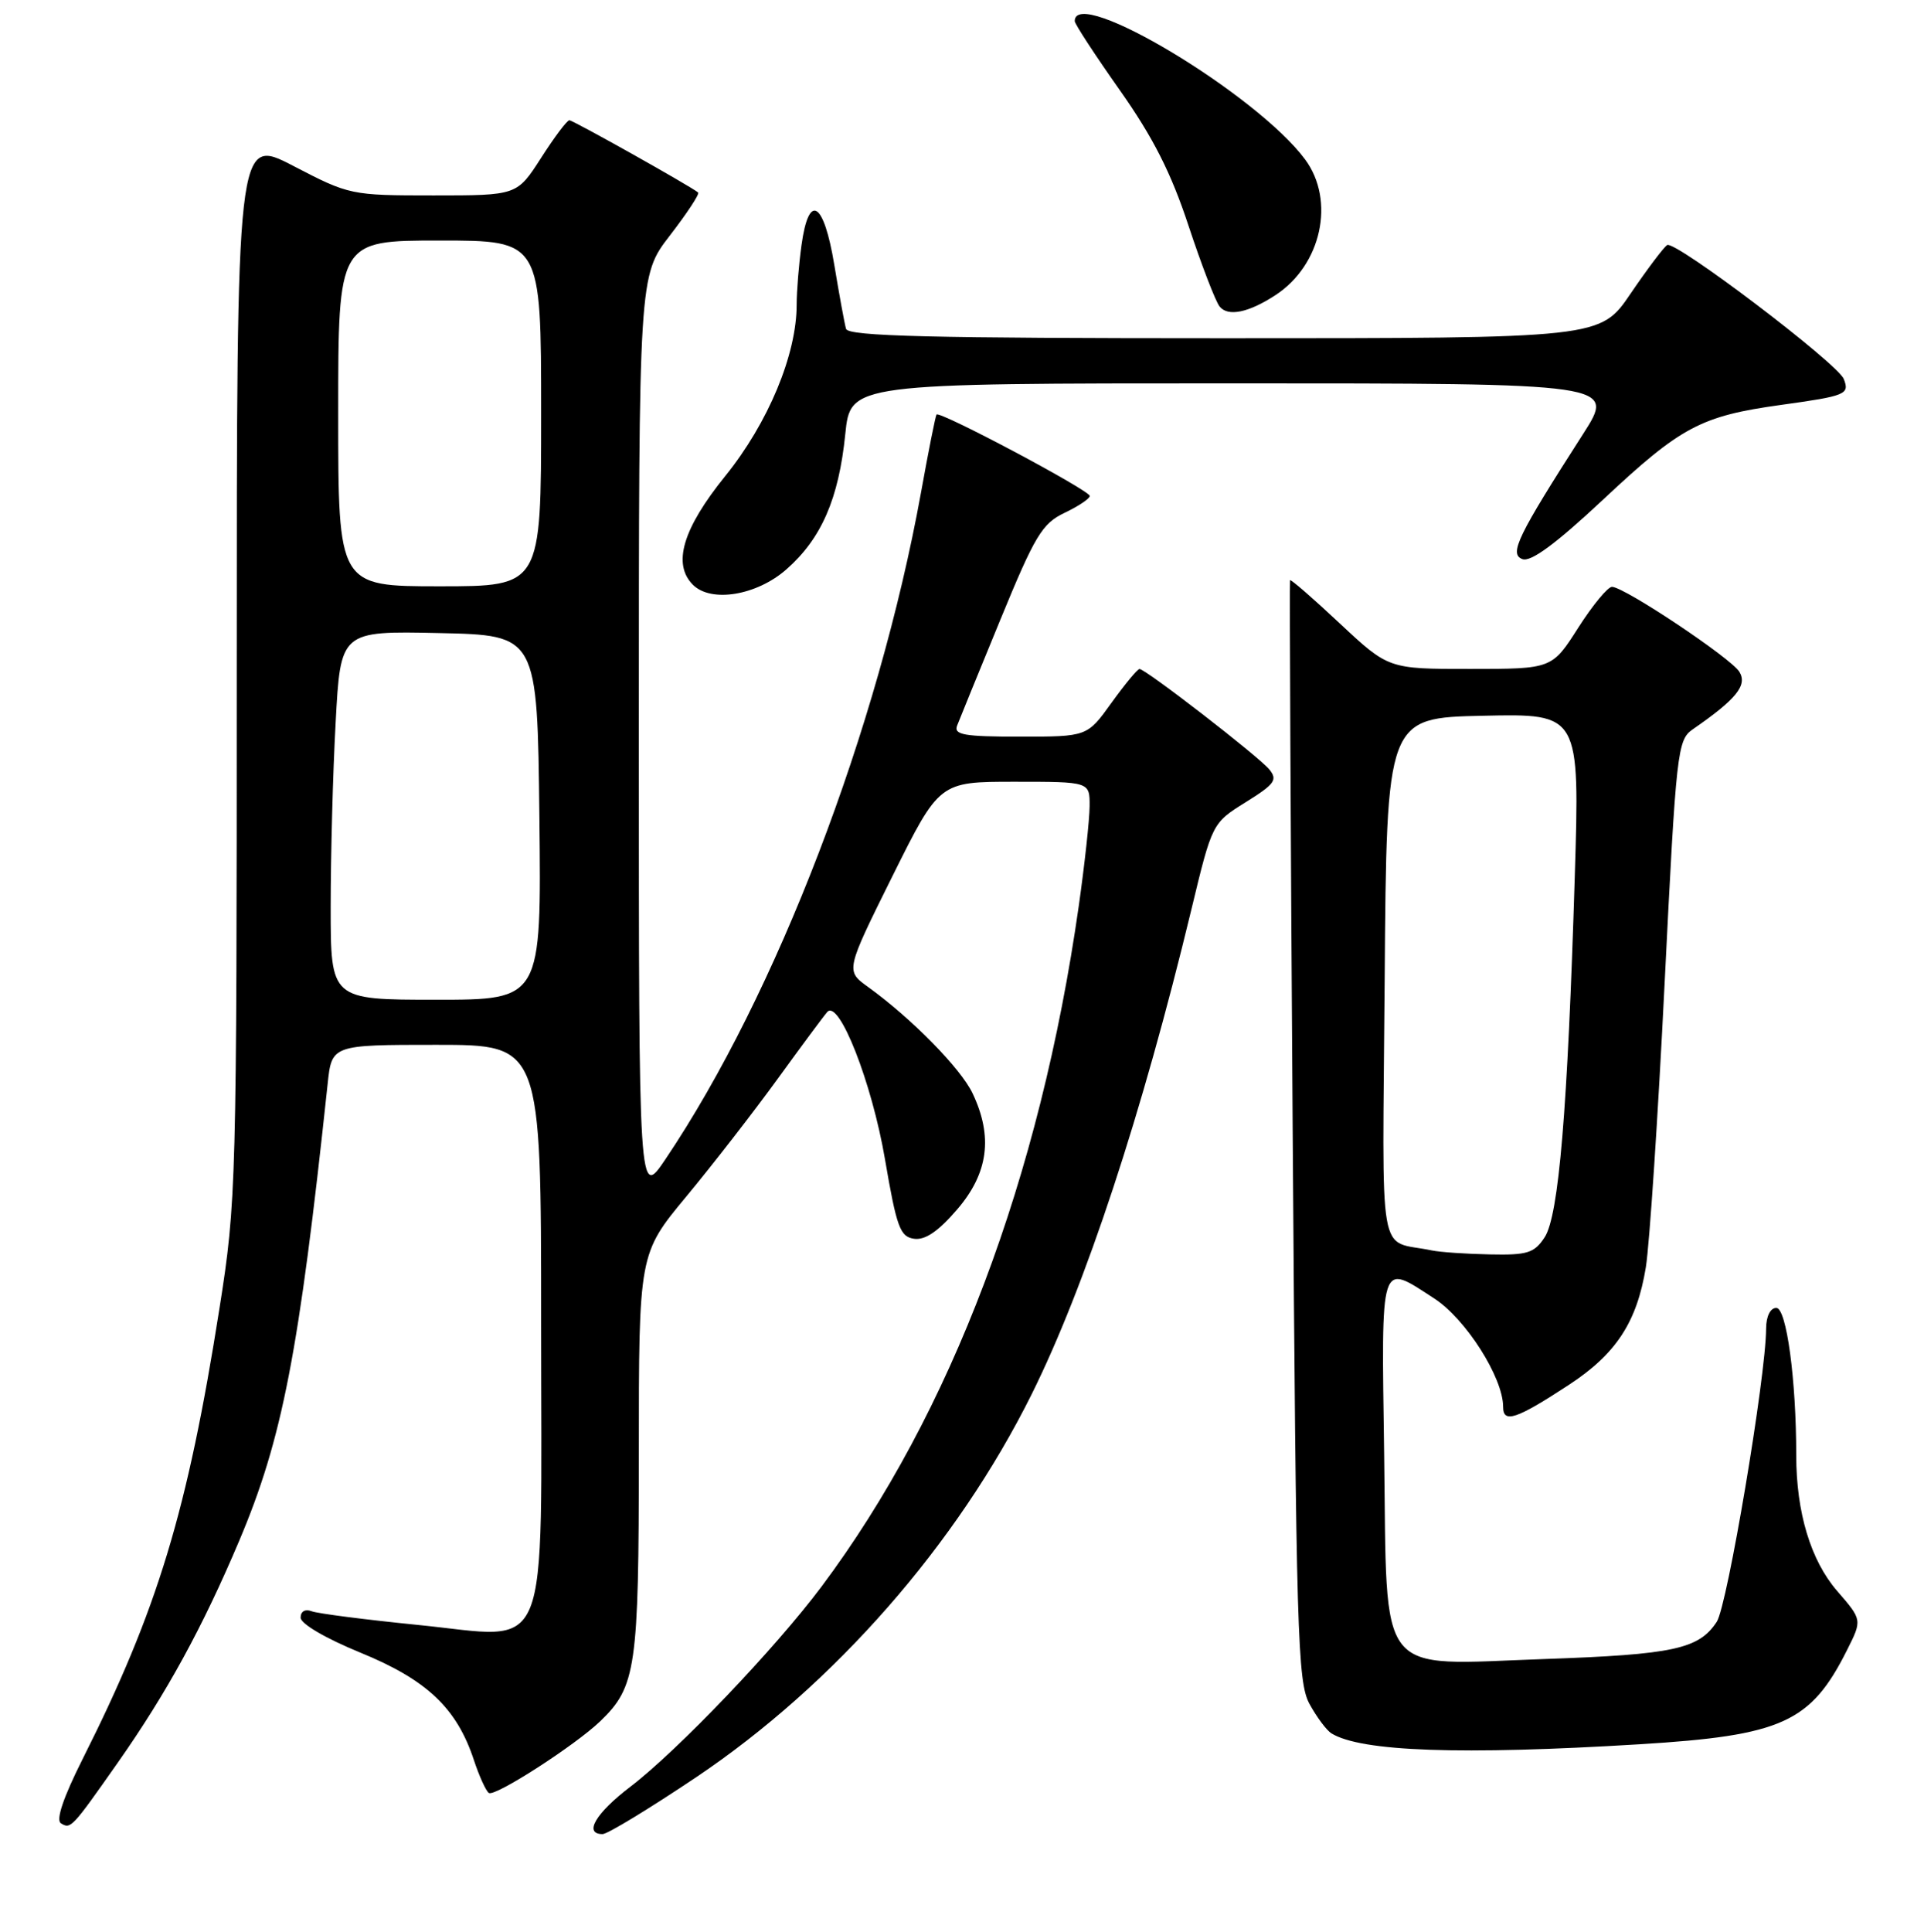 <?xml version="1.0" encoding="UTF-8" standalone="no"?>
<!DOCTYPE svg PUBLIC "-//W3C//DTD SVG 1.1//EN" "http://www.w3.org/Graphics/SVG/1.1/DTD/svg11.dtd" >
<svg xmlns="http://www.w3.org/2000/svg" xmlns:xlink="http://www.w3.org/1999/xlink" version="1.1" viewBox="0 0 256 257">
 <g >
 <path fill="currentColor"
d=" M 92.61 236.45 C 111.02 224.08 127.33 205.47 137.26 185.50 C 144.40 171.14 151.95 148.23 158.52 121.00 C 161.29 109.50 161.29 109.50 165.75 106.72 C 169.64 104.30 170.03 103.75 168.87 102.34 C 167.42 100.60 152.43 89.00 151.62 89.00 C 151.35 89.00 149.67 91.03 147.89 93.50 C 144.66 98.00 144.66 98.00 135.72 98.00 C 128.27 98.00 126.88 97.76 127.35 96.53 C 127.66 95.72 130.25 89.38 133.10 82.45 C 137.70 71.25 138.66 69.65 141.64 68.23 C 143.49 67.35 145.00 66.34 145.00 65.98 C 145.00 65.24 125.00 54.61 124.61 55.15 C 124.47 55.34 123.54 60.00 122.55 65.50 C 116.83 97.03 103.31 132.28 88.54 154.22 C 85.00 159.47 85.00 159.47 85.00 98.08 C 85.00 36.68 85.00 36.68 89.14 31.32 C 91.42 28.36 93.11 25.80 92.89 25.61 C 91.97 24.82 76.25 16.00 75.76 16.00 C 75.45 16.00 73.76 18.25 72.00 21.00 C 68.79 26.00 68.79 26.00 57.68 26.00 C 46.71 26.00 46.48 25.95 39.04 22.08 C 31.50 18.16 31.50 18.16 31.50 88.83 C 31.50 157.54 31.44 159.90 29.21 174.00 C 24.95 201.06 20.97 214.18 10.99 234.02 C 8.43 239.11 7.41 242.13 8.10 242.56 C 9.41 243.37 9.54 243.23 15.67 234.50 C 22.17 225.24 26.92 216.57 31.82 205.00 C 37.58 191.37 39.77 180.07 43.59 144.25 C 44.14 139.00 44.14 139.00 58.07 139.00 C 72.00 139.00 72.00 139.00 72.00 175.89 C 72.00 221.76 73.55 217.95 55.58 216.17 C 48.62 215.47 42.27 214.66 41.46 214.35 C 40.61 214.02 40.00 214.37 40.00 215.20 C 40.00 216.02 43.32 217.96 47.98 219.87 C 56.78 223.47 60.77 227.24 63.04 234.11 C 63.76 236.30 64.67 238.29 65.05 238.53 C 65.89 239.05 76.53 232.19 79.86 228.99 C 84.64 224.39 85.00 221.92 85.00 193.43 C 85.00 166.79 85.00 166.79 91.34 159.15 C 94.83 154.94 100.30 147.90 103.49 143.50 C 106.68 139.10 109.64 135.11 110.07 134.63 C 111.63 132.87 116.01 144.03 117.75 154.21 C 119.30 163.27 119.76 164.54 121.63 164.80 C 123.10 165.01 124.86 163.81 127.38 160.87 C 131.51 156.05 132.14 151.21 129.41 145.46 C 127.84 142.14 121.29 135.48 115.50 131.30 C 112.50 129.14 112.50 129.14 118.74 116.57 C 124.99 104.00 124.99 104.00 134.99 104.00 C 145.00 104.00 145.00 104.00 144.98 107.25 C 144.97 109.04 144.32 115.00 143.54 120.50 C 138.39 156.69 126.55 188.02 109.31 211.07 C 103.17 219.28 90.16 232.90 83.87 237.70 C 79.24 241.23 77.62 244.00 80.18 244.00 C 80.83 244.00 86.42 240.60 92.61 236.45 Z  M 218.14 232.05 C 237.13 230.89 240.93 229.16 245.77 219.50 C 247.78 215.50 247.78 215.50 244.45 211.66 C 240.92 207.58 239.00 201.21 239.00 193.60 C 239.00 183.56 237.71 174.00 236.35 174.00 C 235.55 174.00 235.00 175.11 234.99 176.75 C 234.97 183.13 229.84 213.59 228.43 215.75 C 226.05 219.38 222.71 220.11 205.50 220.71 C 182.89 221.50 184.59 223.66 184.17 193.59 C 183.80 167.18 183.53 168.01 190.83 172.74 C 195.04 175.47 200.00 183.27 200.00 187.16 C 200.00 189.40 201.75 188.82 208.71 184.26 C 215.03 180.13 217.79 175.92 218.99 168.59 C 219.48 165.54 220.61 148.52 221.49 130.77 C 223.04 99.69 223.18 98.44 225.27 97.00 C 231.04 93.01 232.53 91.16 231.43 89.37 C 230.31 87.55 216.26 78.17 214.50 78.07 C 213.95 78.04 211.93 80.48 210.00 83.50 C 206.50 88.99 206.50 88.99 195.63 88.99 C 184.75 89.00 184.75 89.00 178.27 82.94 C 174.71 79.60 171.73 77.02 171.65 77.19 C 171.57 77.36 171.72 110.35 172.00 150.50 C 172.46 217.45 172.64 223.76 174.24 226.69 C 175.20 228.44 176.51 230.20 177.16 230.60 C 181.09 233.03 194.42 233.50 218.14 232.05 Z  M 104.63 75.75 C 109.29 71.66 111.60 66.36 112.47 57.75 C 113.16 51.00 113.16 51.00 164.06 51.00 C 214.96 51.00 214.96 51.00 210.63 57.75 C 201.90 71.36 200.77 73.70 202.56 74.38 C 203.68 74.81 206.99 72.37 213.34 66.43 C 223.66 56.76 226.31 55.35 236.95 53.87 C 245.62 52.67 246.12 52.46 245.33 50.43 C 244.55 48.38 222.89 31.95 221.83 32.60 C 221.37 32.89 219.18 35.80 216.96 39.06 C 212.93 45.00 212.93 45.00 162.93 45.00 C 123.80 45.00 112.86 44.73 112.57 43.75 C 112.37 43.06 111.67 39.24 111.01 35.25 C 109.61 26.76 107.61 25.56 106.64 32.64 C 106.29 35.19 106.00 38.74 106.00 40.53 C 106.00 47.17 102.22 56.25 96.51 63.32 C 90.84 70.33 89.44 75.04 92.20 77.80 C 94.62 80.22 100.69 79.22 104.63 75.75 Z  M 169.73 39.25 C 175.83 35.26 177.70 26.69 173.66 21.22 C 167.29 12.59 142.99 -2.01 143.00 2.81 C 143.00 3.19 145.70 7.32 149.00 12.00 C 153.42 18.26 155.82 23.00 158.13 30.00 C 159.86 35.23 161.72 40.07 162.27 40.77 C 163.38 42.17 166.14 41.60 169.73 39.25 Z  M 44.00 120.66 C 44.00 113.87 44.29 102.83 44.66 96.13 C 45.31 83.94 45.31 83.94 58.41 84.22 C 71.50 84.50 71.50 84.50 71.77 108.75 C 72.04 133.00 72.04 133.00 58.02 133.00 C 44.00 133.00 44.00 133.00 44.00 120.66 Z  M 45.00 55.00 C 45.00 32.00 45.00 32.00 58.50 32.00 C 72.00 32.00 72.00 32.00 72.00 55.00 C 72.00 78.00 72.00 78.00 58.50 78.00 C 45.00 78.00 45.00 78.00 45.00 55.00 Z  M 190.50 166.35 C 183.22 164.81 183.94 168.97 184.24 130.23 C 184.50 95.50 184.50 95.50 197.35 95.22 C 210.20 94.94 210.20 94.94 209.53 116.72 C 208.58 147.69 207.41 161.73 205.52 164.61 C 204.15 166.70 203.23 166.99 198.23 166.88 C 195.08 166.82 191.60 166.58 190.50 166.35 Z "/>
</g>
</svg>